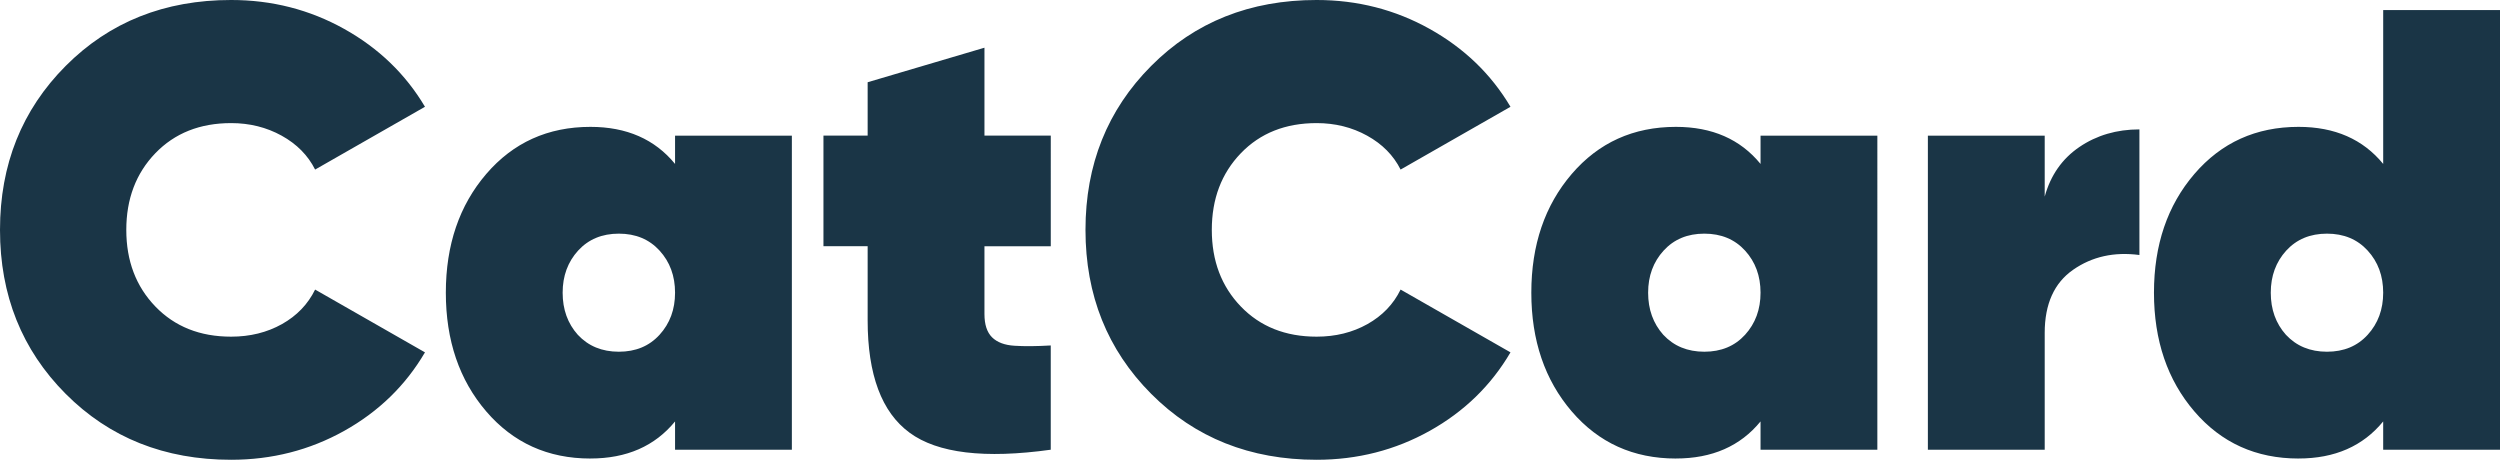 <svg xmlns="http://www.w3.org/2000/svg" width="87" height="16" viewBox="0 0 87 16">
    <g fill="none" fill-rule="evenodd">
        <g fill="#1A3546" fill-rule="nonzero">
            <path d="M32.043 48c1.421 0 2.732-.335 3.934-1.005 1.2-.67 2.138-1.582 2.812-2.733l-3.823-2.185c-.25.51-.634.91-1.154 1.202-.52.291-1.11.437-1.77.437-1.083 0-1.962-.35-2.636-1.05-.674-.699-1.011-1.588-1.011-2.666 0-1.078.337-1.967 1.01-2.667.675-.7 1.554-1.049 2.638-1.049.645 0 1.23.146 1.758.437.527.292.916.685 1.165 1.18l3.823-2.185c-.674-1.137-1.611-2.04-2.812-2.71-1.202-.67-2.513-1.006-3.934-1.006-2.315 0-4.234.765-5.758 2.295C24.762 35.825 24 37.727 24 40s.762 4.175 2.285 5.705C27.81 47.235 29.728 48 32.043 48zm12.504-.044c1.26 0 2.241-.43 2.945-1.29v.984h4.065V36.721h-4.065v.984c-.704-.86-1.685-1.29-2.945-1.29-1.48 0-2.688.547-3.626 1.64-.938 1.093-1.406 2.47-1.406 4.13 0 1.662.468 3.039 1.406 4.132.938 1.093 2.146 1.64 3.626 1.64zm.989-3.716c-.586 0-1.062-.196-1.429-.59-.351-.393-.527-.881-.527-1.464s.18-1.071.538-1.465c.36-.393.832-.59 1.418-.59s1.058.197 1.417.59c.36.394.539.882.539 1.465 0 .583-.18 1.07-.539 1.464-.359.394-.831.59-1.417.59zm10.12 2.82c.974.714 2.61.91 4.91.59v-3.628c-.497.029-.918.033-1.263.01-.344-.021-.604-.12-.78-.294-.176-.175-.264-.445-.264-.809v-2.36h2.308V36.72h-2.308v-3.06l-4.065 1.202v1.858h-1.538v3.847h1.538v2.58c0 1.894.487 3.198 1.461 3.912zm14.162.94c1.421 0 2.733-.335 3.934-1.005 1.201-.67 2.139-1.582 2.813-2.733l-3.824-2.185c-.249.51-.634.91-1.154 1.202-.52.291-1.11.437-1.769.437-1.084 0-1.963-.35-2.637-1.05-.674-.699-1.01-1.588-1.01-2.666 0-1.078.336-1.967 1.01-2.667.674-.7 1.553-1.049 2.637-1.049.645 0 1.231.146 1.758.437.528.292.916.685 1.165 1.18l3.824-2.185c-.674-1.137-1.612-2.04-2.813-2.71-1.201-.67-2.513-1.006-3.934-1.006-2.314 0-4.234.765-5.757 2.295-1.524 1.53-2.286 3.432-2.286 5.705s.762 4.175 2.286 5.705C65.584 47.235 67.504 48 69.818 48zm12.504-.044c1.26 0 2.242-.43 2.945-1.29v.984h4.065V36.721h-4.065v.984c-.703-.86-1.685-1.29-2.945-1.29-1.48 0-2.688.547-3.626 1.64-.937 1.093-1.406 2.47-1.406 4.13 0 1.662.469 3.039 1.406 4.132.938 1.093 2.147 1.64 3.626 1.64zm.99-3.716c-.587 0-1.063-.196-1.43-.59-.35-.393-.527-.881-.527-1.464s.18-1.071.539-1.465c.359-.393.831-.59 1.417-.59.586 0 1.059.197 1.418.59.359.394.538.882.538 1.465 0 .583-.18 1.07-.538 1.464-.36.394-.832.59-1.418.59zm11.844 3.41v-4.065c0-1.006.33-1.738.989-2.197.659-.459 1.428-.63 2.307-.514v-4.371c-.791 0-1.487.204-2.088.612-.6.408-1.003.983-1.208 1.727v-2.12H91.09V47.65h4.066zm8.834.306c1.26 0 2.241-.43 2.945-1.29v.984H111v-15.3h-4.065v5.355c-.704-.86-1.685-1.29-2.945-1.29-1.48 0-2.688.547-3.626 1.64-.938 1.093-1.406 2.47-1.406 4.13 0 1.662.468 3.039 1.406 4.132.938 1.093 2.146 1.64 3.626 1.64zm.989-3.716c-.586 0-1.062-.196-1.429-.59-.351-.393-.527-.881-.527-1.464s.18-1.071.538-1.465c.36-.393.832-.59 1.418-.59s1.058.197 1.417.59c.36.394.539.882.539 1.465 0 .583-.18 1.07-.539 1.464-.359.394-.831.59-1.417.59z" transform="translate(-24 -32)"/>
        </g>
    </g>
</svg>
